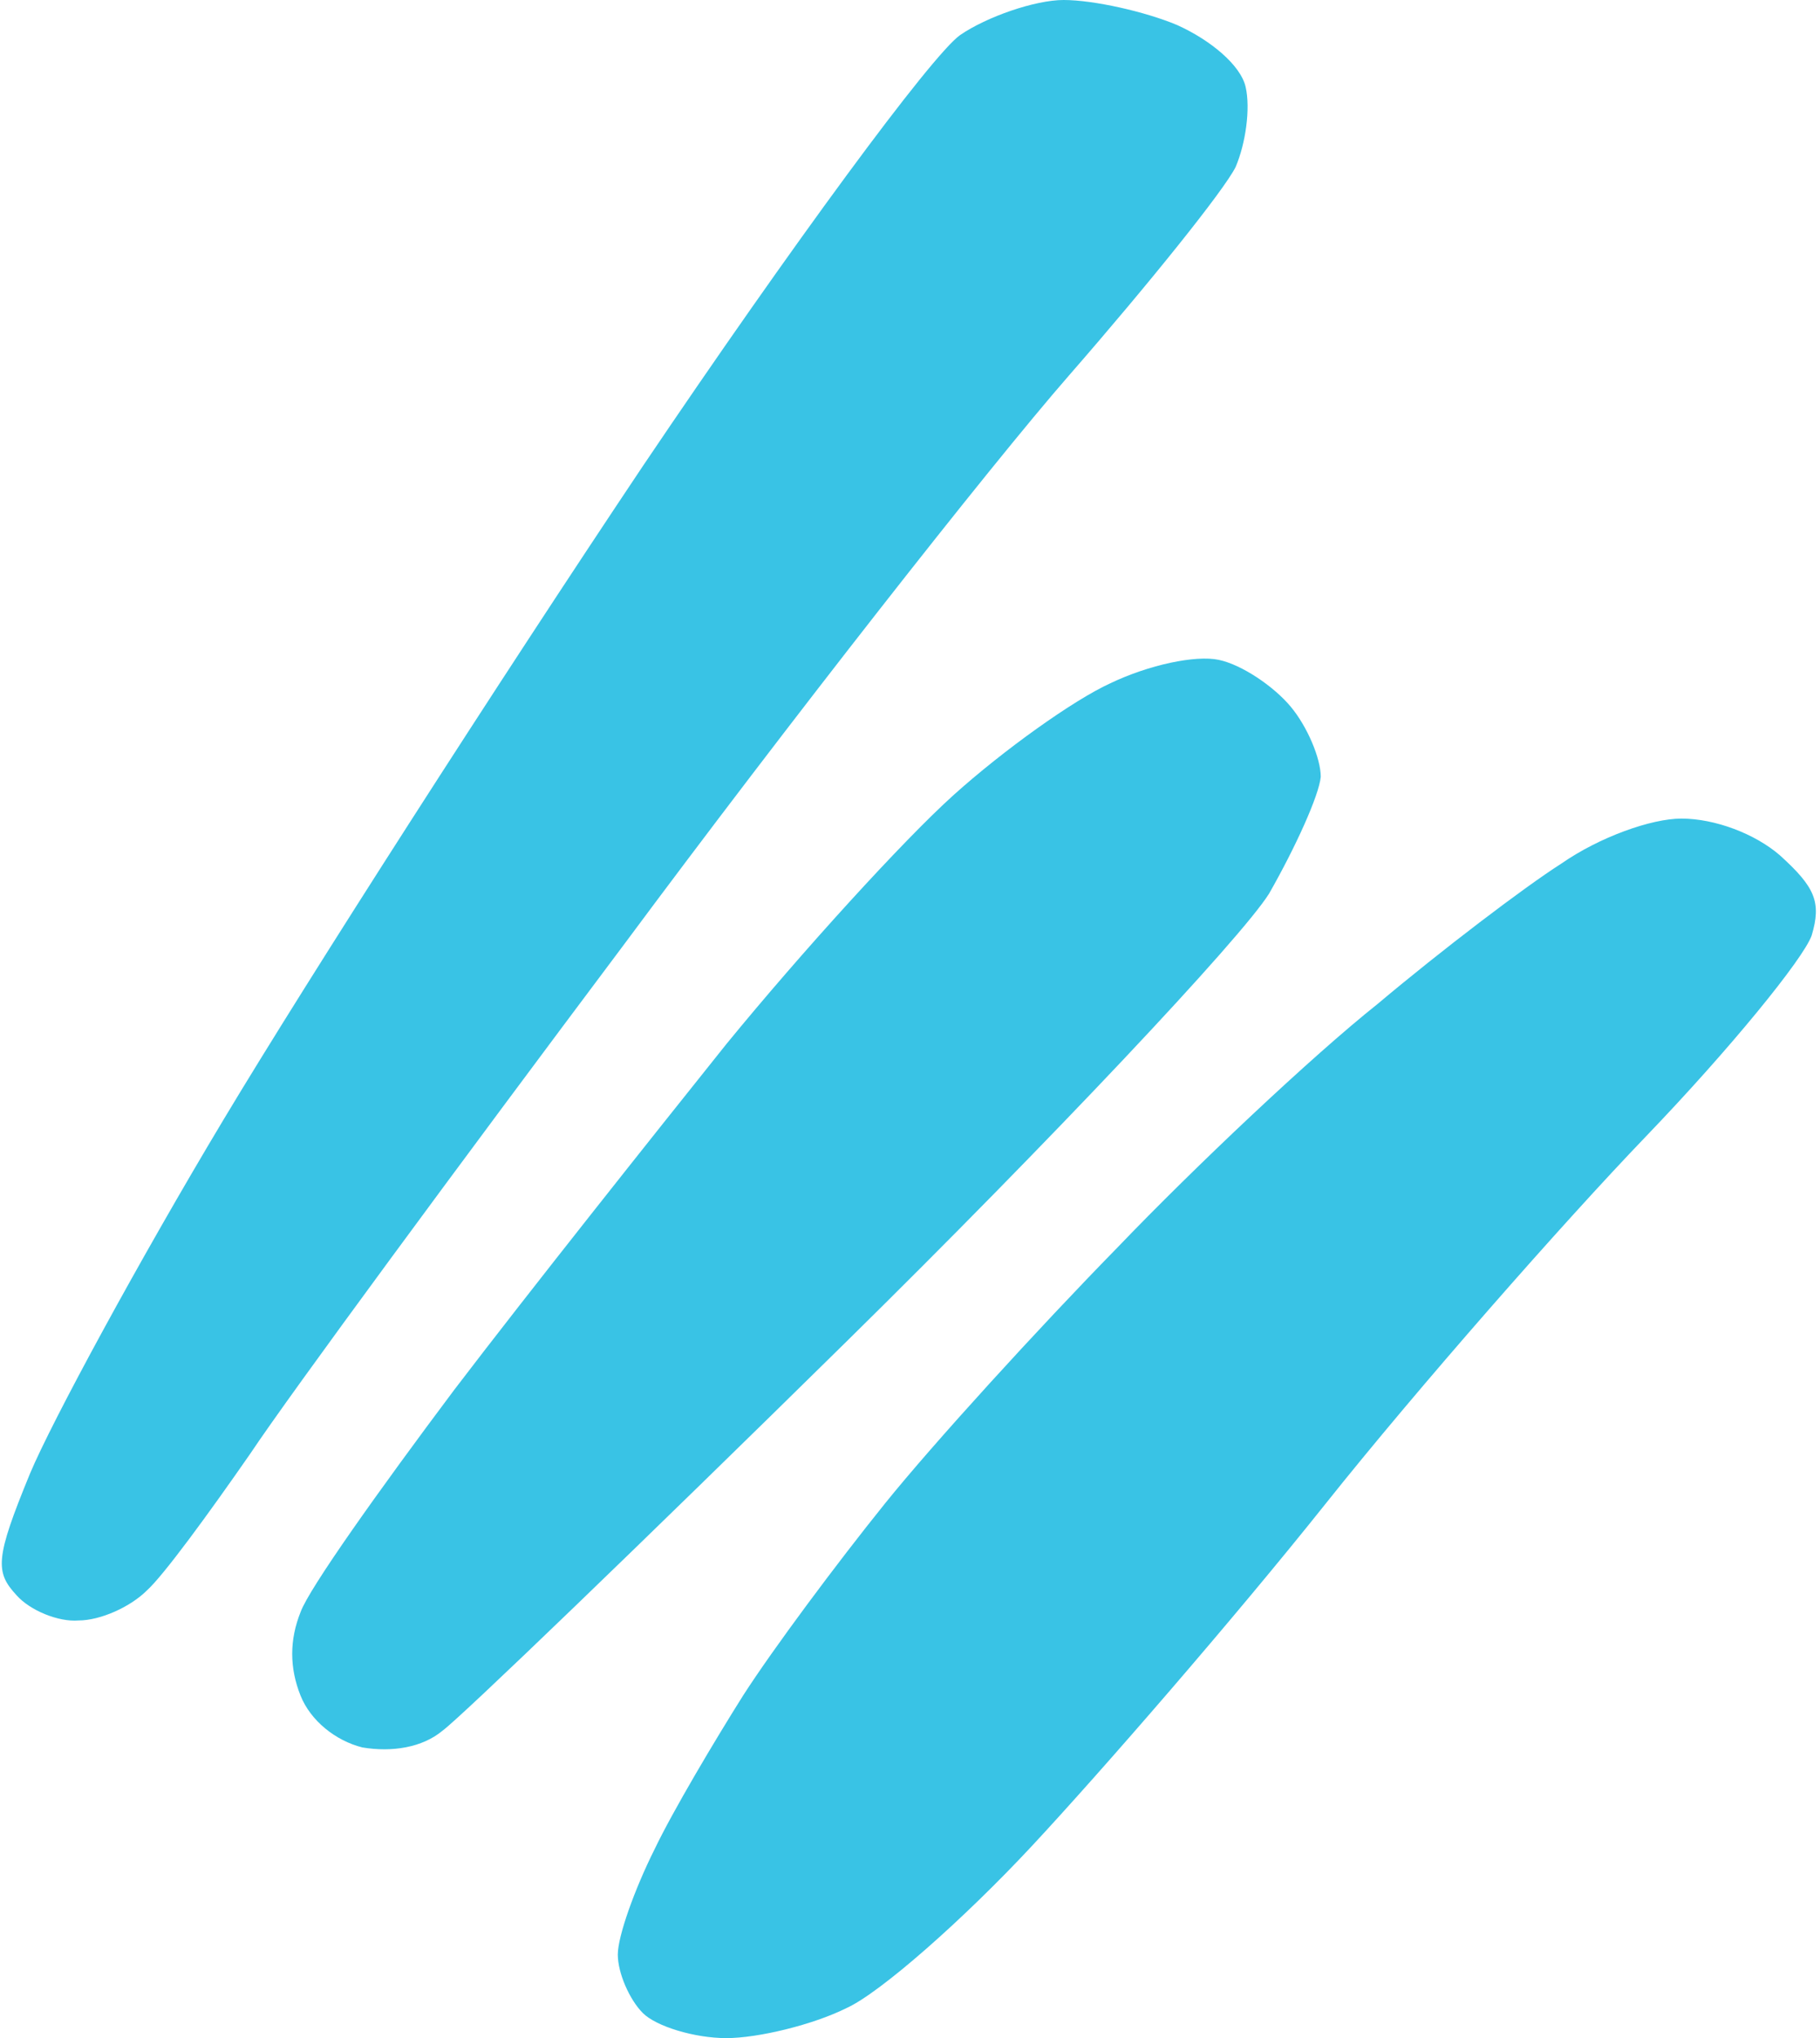 <svg version="1.2" xmlns="http://www.w3.org/2000/svg" viewBox="0 0 109 122" width="109" height="122"><style>.a{opacity:1;fill:#39c3e5}</style><path class="a" d="m57.5 2.1c-1.7 1.2-10.1 12.6-19 25.8-8.7 13-20 30.6-25.1 39.1-5.1 8.5-10.3 18.1-11.6 21.2-2.1 5.1-2.1 5.9-0.8 7.3 0.8 0.9 2.5 1.6 3.7 1.5 1.3 0 3.1-0.8 4.1-1.8 1-0.9 3.7-4.6 6.2-8.2 2.4-3.6 12.5-17.3 22.4-30.5 9.8-13.2 21.8-28.5 26.6-34 4.8-5.5 9.3-11.1 10-12.5 0.6-1.4 0.9-3.5 0.6-4.8-0.3-1.3-2.1-2.8-4.1-3.7-1.9-0.8-5-1.5-6.8-1.5-1.7 0-4.6 1-6.2 2.1zm36 49.6c-2.2 1.4-7.2 5.2-11 8.4-3.9 3.1-10.9 9.7-15.6 14.6-4.7 4.8-11 11.7-13.9 15.3-2.9 3.6-6.7 8.7-8.5 11.5-1.7 2.7-4.2 6.9-5.3 9.2-1.2 2.4-2.2 5.2-2.2 6.3 0 1.1 0.7 2.7 1.5 3.5 0.8 0.8 3.1 1.5 5 1.5 1.9 0 5.2-0.8 7.2-1.8 2-0.9 7-5.3 11.1-9.7 4.1-4.4 12.1-13.6 17.6-20.5 5.5-6.9 14.2-16.8 19.2-22 5-5.2 9.4-10.6 9.9-12 0.6-2 0.2-2.9-1.9-4.8-1.5-1.3-3.9-2.2-5.9-2.2-1.8 0-4.9 1.1-7.2 2.7zm-27-10.8c-2.2 1-6.4 4-9.4 6.7-3 2.7-9.1 9.4-13.6 14.9-4.4 5.5-11.8 14.8-16.3 20.7-4.5 6-8.7 11.9-9.2 13.3q-1 2.5 0 5c0.6 1.5 2.1 2.7 3.7 3.1 1.8 0.3 3.6 0 4.8-1 1.1-0.8 12-11.3 24.2-23.3 12.2-12 23.6-24.1 25.3-26.8 1.6-2.8 3-5.9 3.1-7 0-1.1-0.8-3-1.8-4.2-1-1.2-2.9-2.5-4.3-2.8-1.4-0.3-4.2 0.3-6.5 1.4z"/></svg>